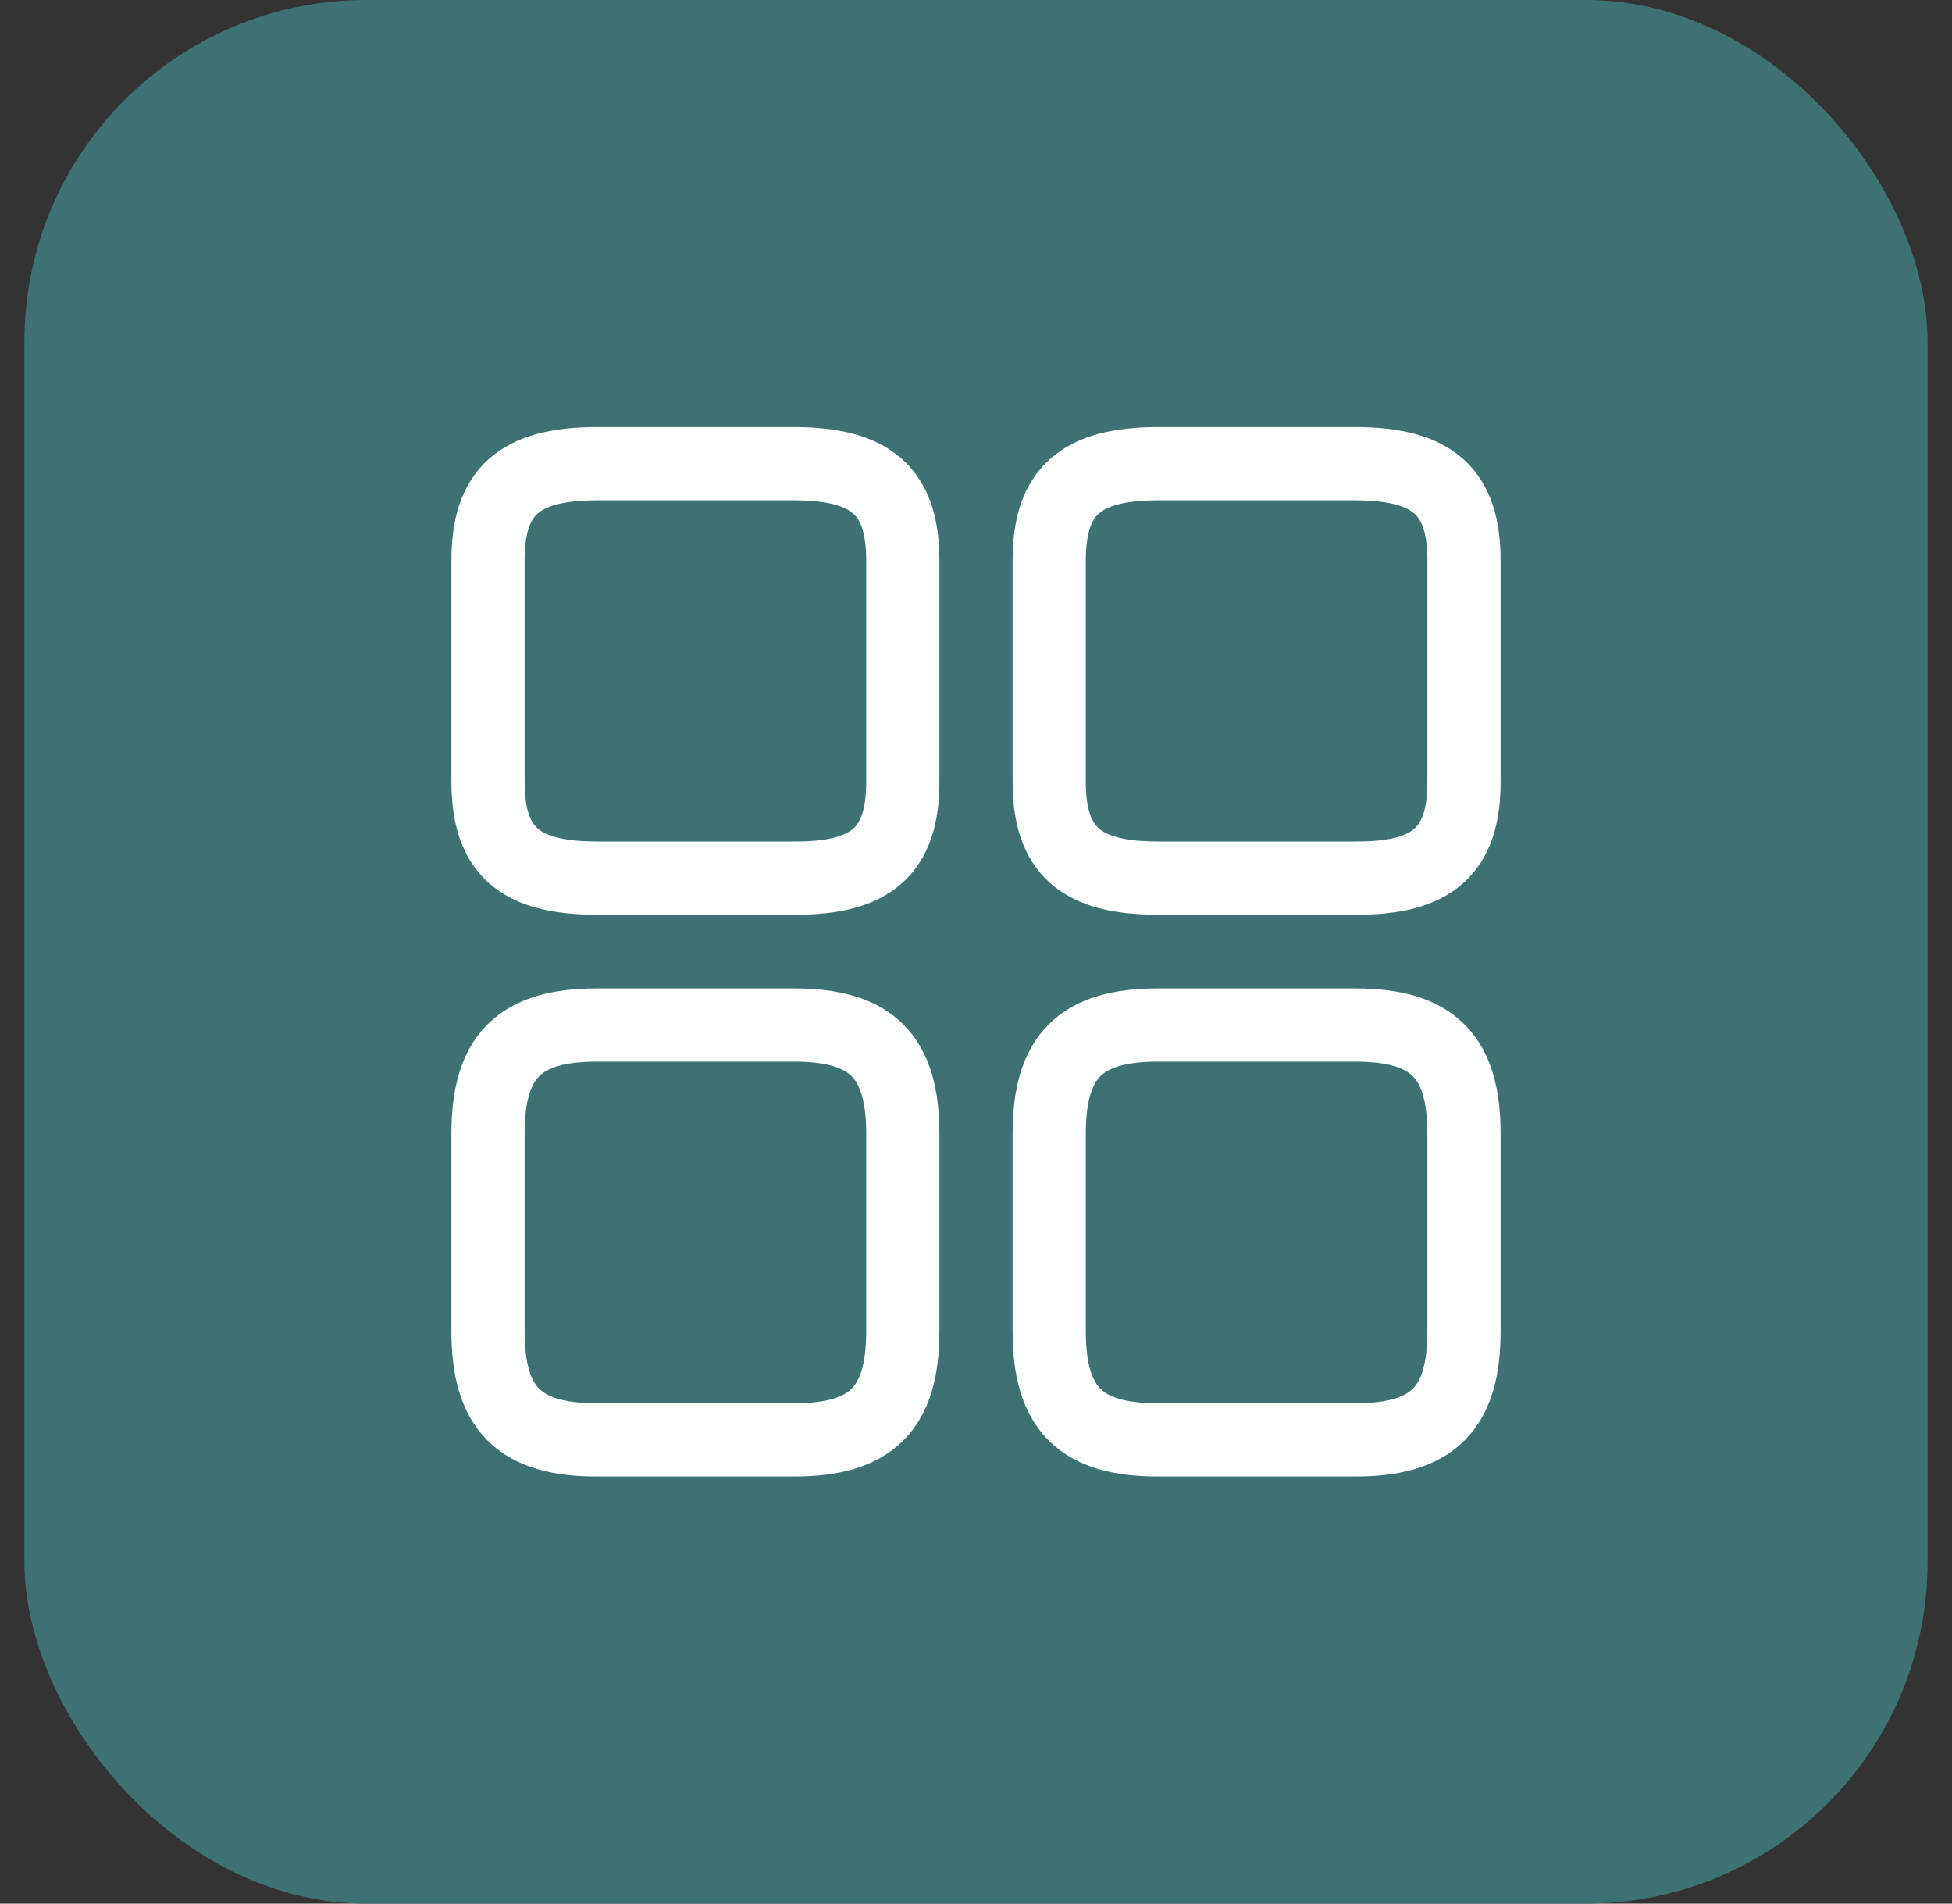 <svg width="40" height="39" viewBox="0 0 40 39" fill="none" xmlns="http://www.w3.org/2000/svg">
<rect x="0" y="0" width="40" height="39" fill="#333333" stroke="none"/>
<rect x="0.5" width="39" height="39" rx="7" fill="#3E7172"/>
<path d="M30 16.02V11.48C30 10.07 29.36 9.5 27.77 9.5H23.73C22.14 9.5 21.5 10.07 21.5 11.48V16.01C21.5 17.43 22.14 17.99 23.73 17.99H27.77C29.36 18 30 17.43 30 16.02ZM30 27.27V23.23C30 21.64 29.36 21 27.77 21H23.73C22.14 21 21.5 21.64 21.5 23.23V27.27C21.5 28.86 22.14 29.5 23.73 29.5H27.77C29.36 29.5 30 28.86 30 27.27ZM18.5 16.02V11.48C18.5 10.07 17.86 9.5 16.27 9.5H12.23C10.64 9.5 10 10.07 10 11.48V16.01C10 17.43 10.64 17.99 12.23 17.99H16.27C17.86 18 18.5 17.43 18.5 16.02ZM18.5 27.27V23.23C18.5 21.64 17.86 21 16.27 21H12.23C10.64 21 10 21.64 10 23.23V27.27C10 28.86 10.64 29.5 12.23 29.5H16.27C17.86 29.5 18.5 28.86 18.5 27.27Z" stroke="#FCFFFE" stroke-width="1.5" stroke-linecap="round" stroke-linejoin="round"/>
</svg>
